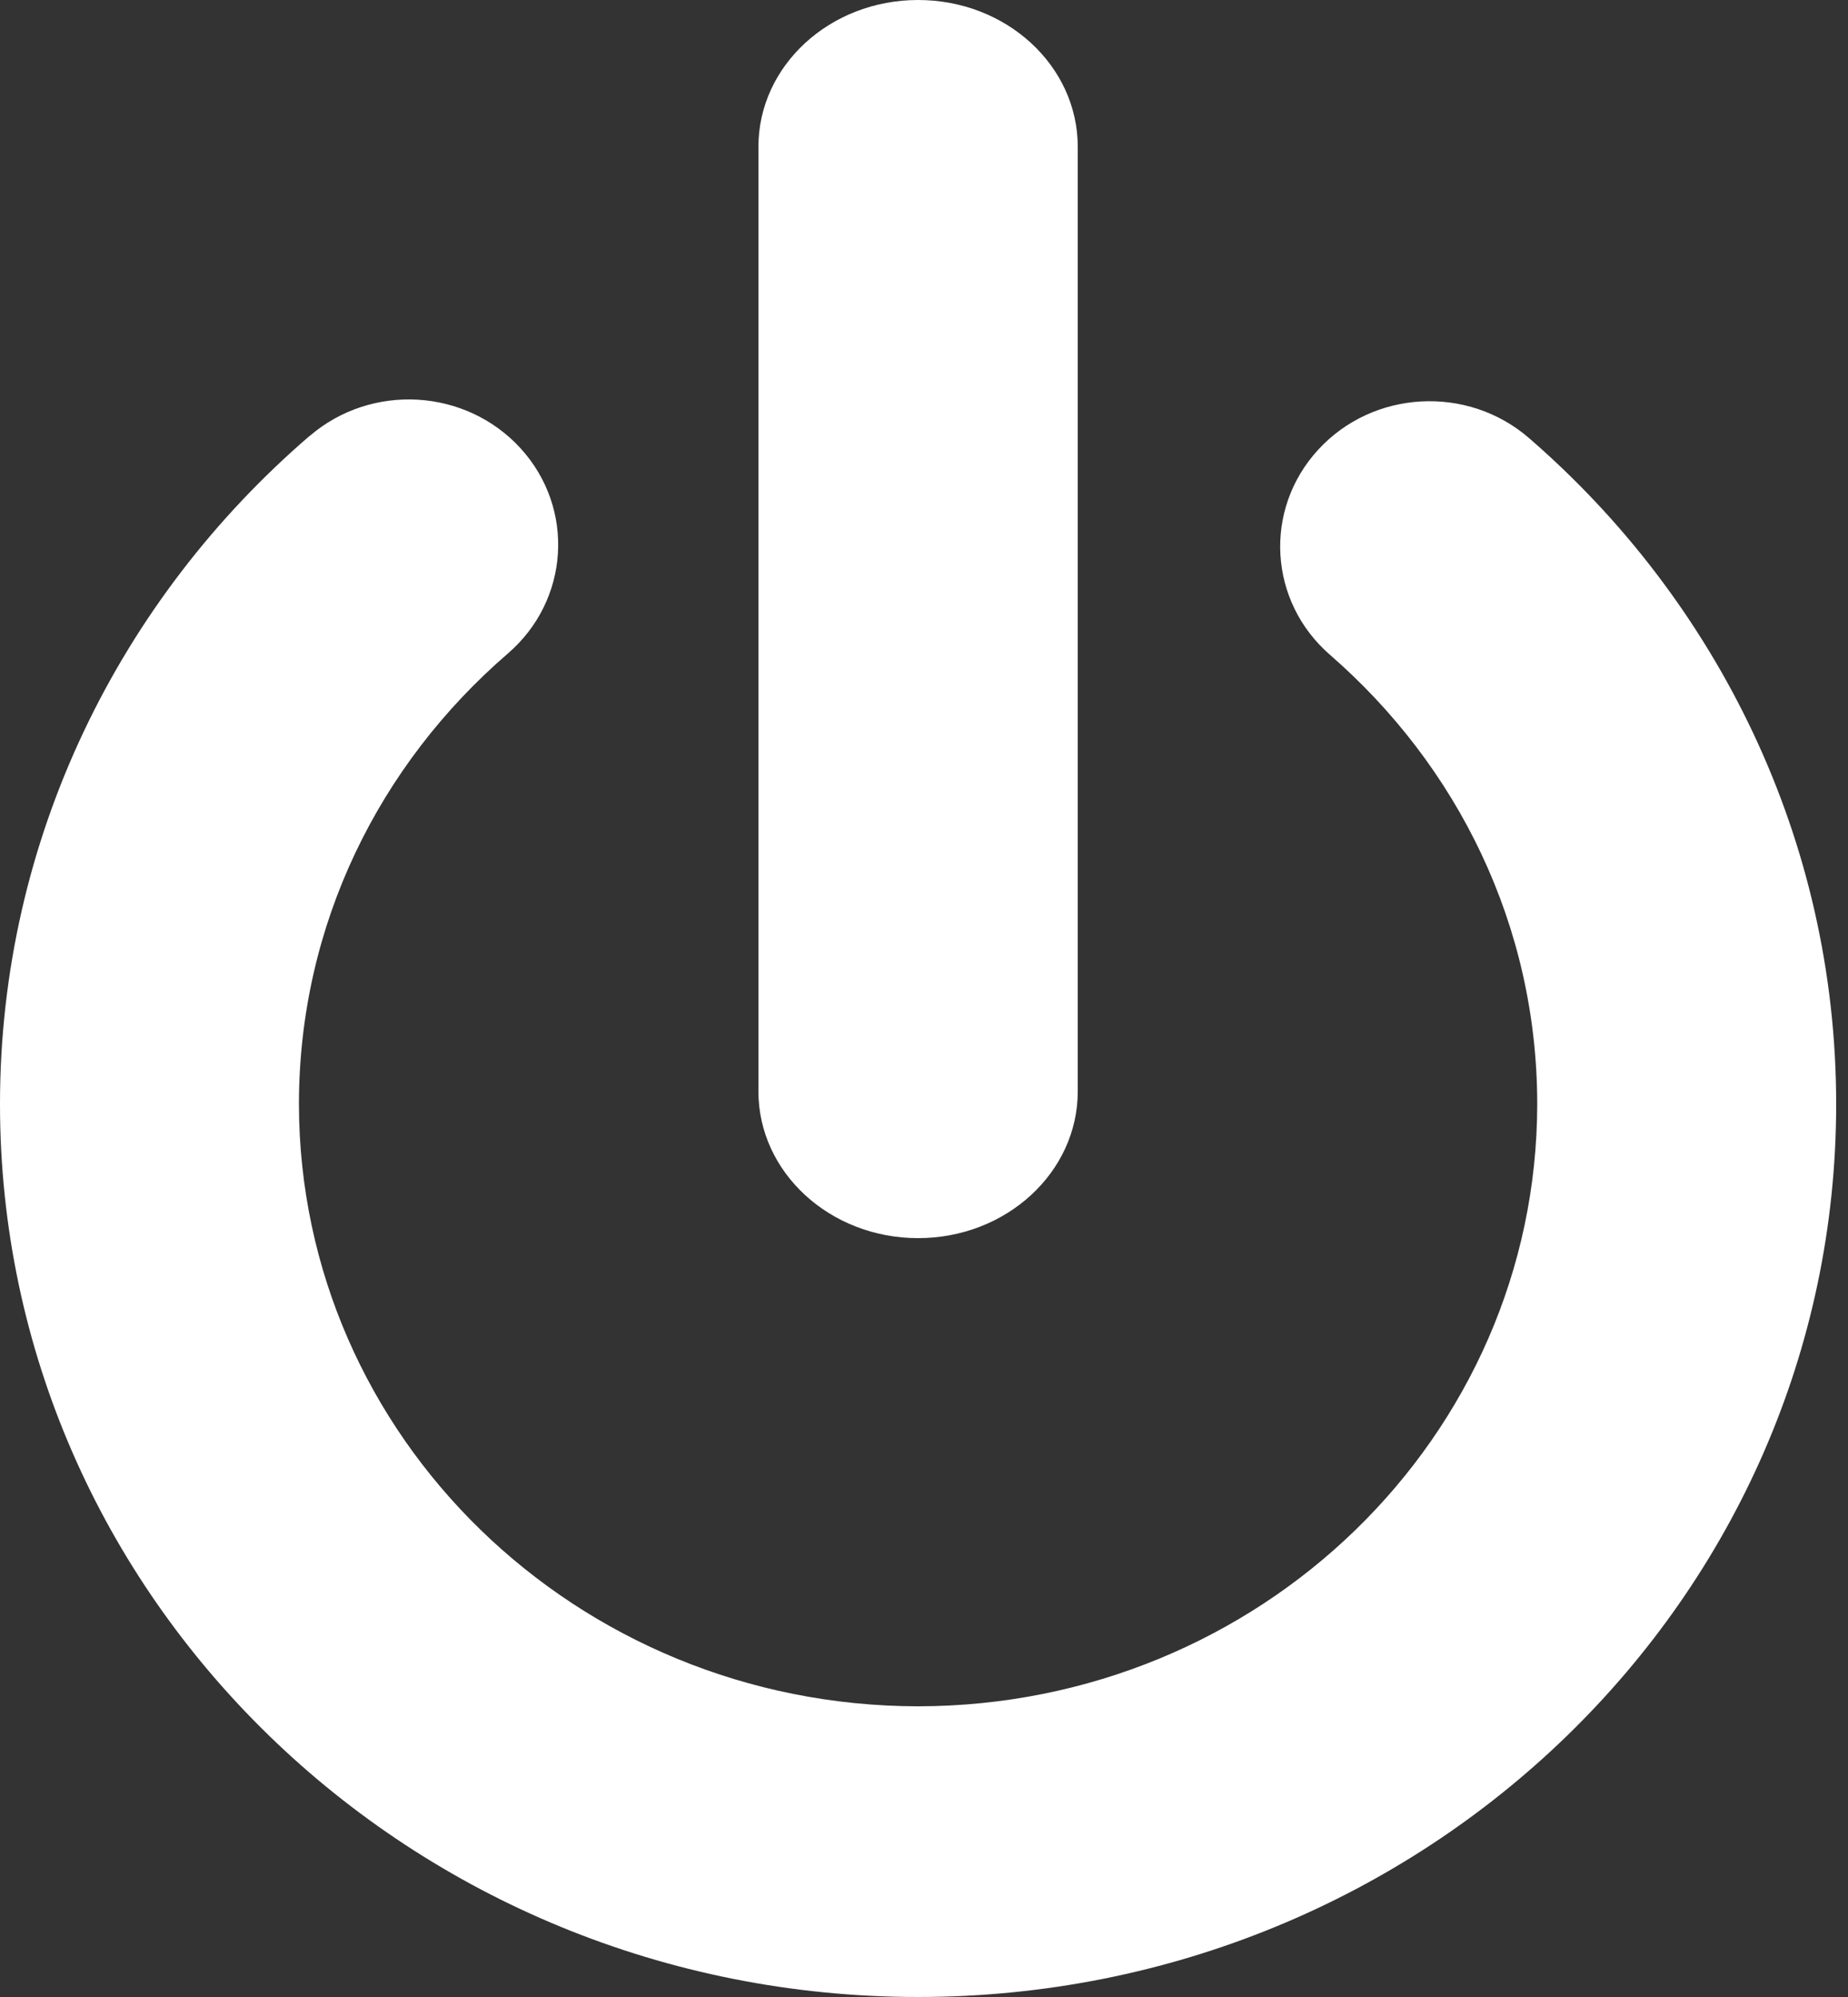 <svg width="25" height="27" viewBox="0 0 25 27" fill="none" xmlns="http://www.w3.org/2000/svg">
<rect x="0" y="0" width="25" height="27" fill="#333333" stroke="none"/>
<path d="M12.42 16.74C13.613 16.74 14.58 15.851 14.58 14.756V1.985C14.58 0.888 13.613 0 12.42 0C11.227 0 10.26 0.888 10.26 1.985V14.756C10.26 15.851 11.227 16.74 12.42 16.74Z" fill="#FFFFFF"/>
<path d="M20.686 5.924C19.853 5.201 18.575 5.271 17.832 6.081C17.088 6.891 17.161 8.133 17.994 8.855C19.717 10.354 20.795 12.51 20.796 14.93C20.788 19.425 17.045 23.063 12.42 23.07C7.795 23.063 4.052 19.425 4.044 14.93C4.045 12.499 5.133 10.334 6.87 8.836C7.706 8.116 7.783 6.874 7.043 6.062C6.302 5.25 5.025 5.175 4.189 5.895L4.188 5.894C1.625 8.098 -0.001 11.338 2.41219e-07 14.93C0.001 21.597 5.56 26.999 12.42 27C19.28 26.999 24.839 21.597 24.84 14.93C24.841 11.354 23.23 8.126 20.686 5.924Z" fill="#FFFFFF"/>
</svg>
